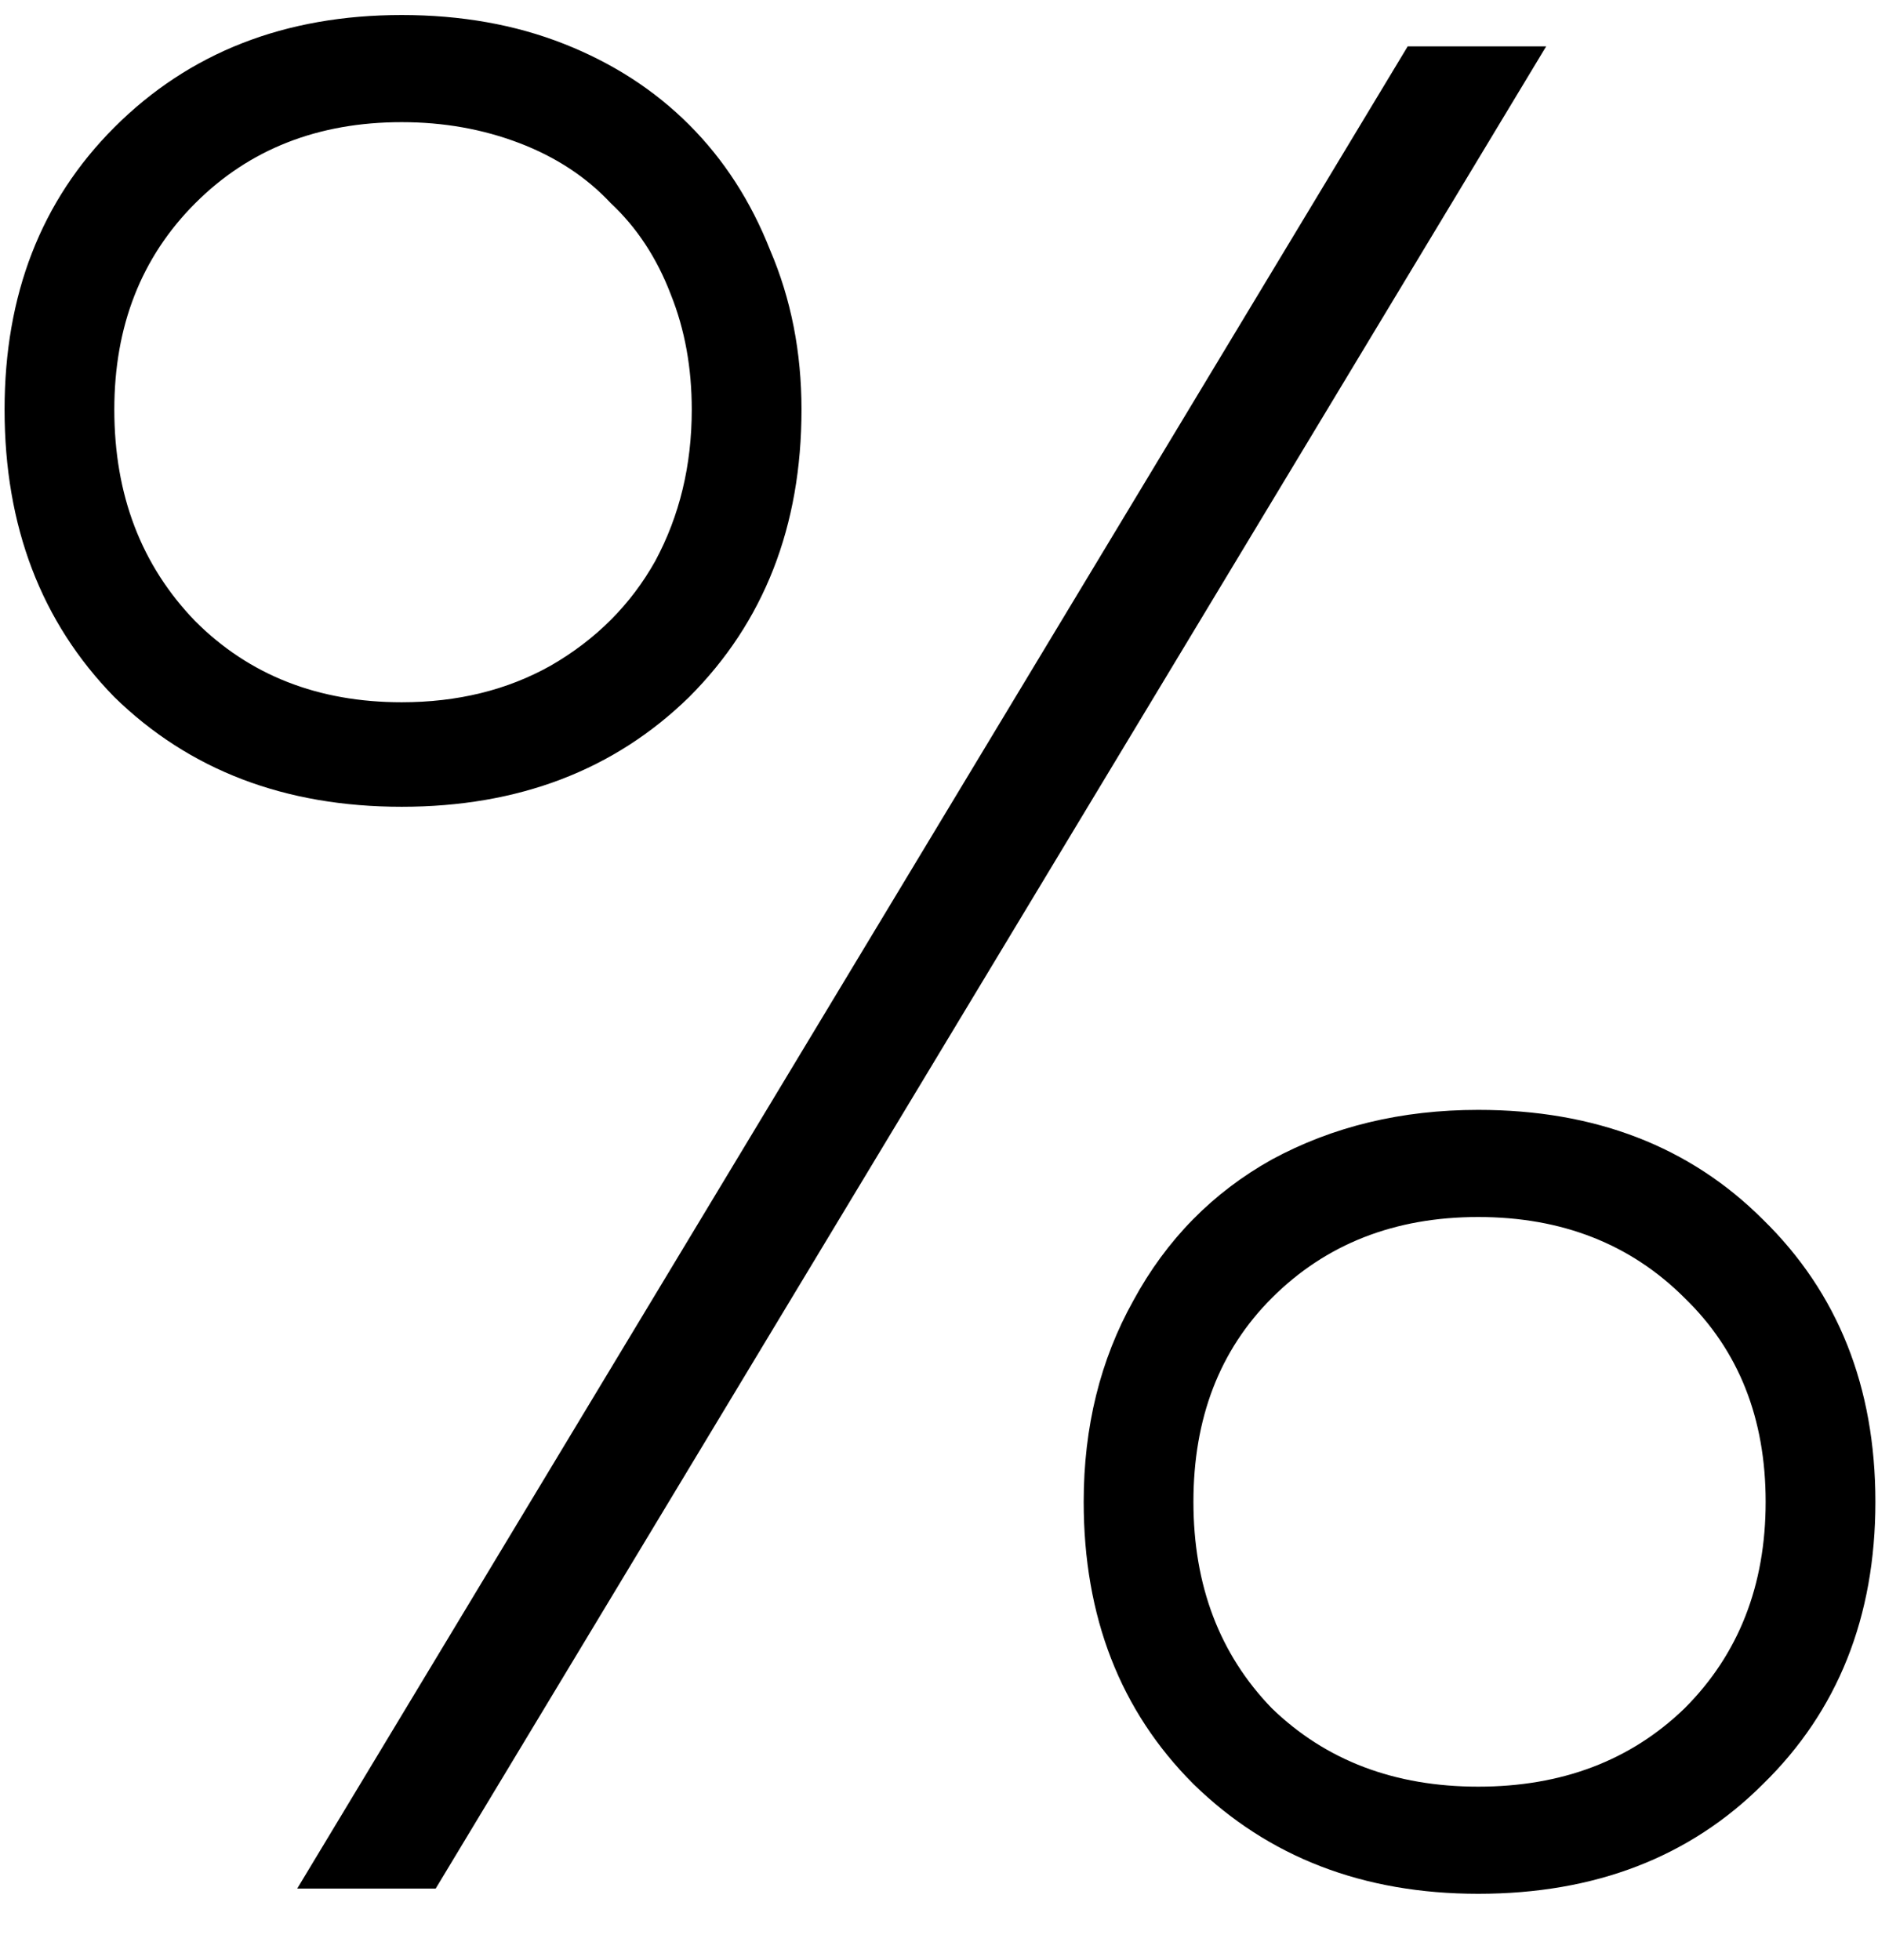 <svg width="23" height="24" viewBox="0 0 23 24" fill="none" xmlns="http://www.w3.org/2000/svg">
<path d="M4.92 9.88C3.491 9.88 2.317 9.432 1.4 8.536C0.504 7.619 0.056 6.445 0.056 5.016C0.056 3.608 0.504 2.456 1.4 1.56C2.317 0.643 3.491 0.184 4.92 0.184C5.645 0.184 6.307 0.301 6.904 0.536C7.501 0.771 8.013 1.101 8.44 1.528C8.867 1.955 9.197 2.467 9.432 3.064C9.688 3.661 9.816 4.312 9.816 5.016C9.816 6.445 9.357 7.619 8.44 8.536C7.523 9.432 6.349 9.88 4.92 9.88ZM3.64 23.128L17.24 0.568H18.936L5.336 23.128H3.64ZM4.92 8.6C5.603 8.6 6.211 8.451 6.744 8.152C7.299 7.832 7.725 7.405 8.024 6.872C8.323 6.317 8.472 5.699 8.472 5.016C8.472 4.504 8.387 4.035 8.216 3.608C8.045 3.16 7.8 2.787 7.48 2.488C7.181 2.168 6.808 1.923 6.36 1.752C5.912 1.581 5.432 1.496 4.92 1.496C3.896 1.496 3.053 1.827 2.392 2.488C1.731 3.149 1.4 3.992 1.4 5.016C1.4 6.061 1.731 6.925 2.392 7.608C3.053 8.269 3.896 8.6 4.92 8.6ZM21.592 21.848C20.696 22.744 19.533 23.192 18.104 23.192C16.696 23.192 15.533 22.744 14.616 21.848C13.72 20.952 13.272 19.8 13.272 18.392C13.272 17.475 13.475 16.653 13.88 15.928C14.285 15.181 14.851 14.605 15.576 14.2C16.323 13.795 17.165 13.592 18.104 13.592C19.533 13.592 20.696 14.04 21.592 14.936C22.509 15.832 22.968 16.984 22.968 18.392C22.968 19.8 22.509 20.952 21.592 21.848ZM15.576 20.92C16.237 21.56 17.08 21.88 18.104 21.88C19.128 21.88 19.971 21.56 20.632 20.92C21.293 20.259 21.624 19.416 21.624 18.392C21.624 17.368 21.293 16.536 20.632 15.896C19.971 15.235 19.128 14.904 18.104 14.904C17.08 14.904 16.237 15.235 15.576 15.896C14.936 16.536 14.616 17.368 14.616 18.392C14.616 19.416 14.936 20.259 15.576 20.92Z" fill="black"/>
</svg>
